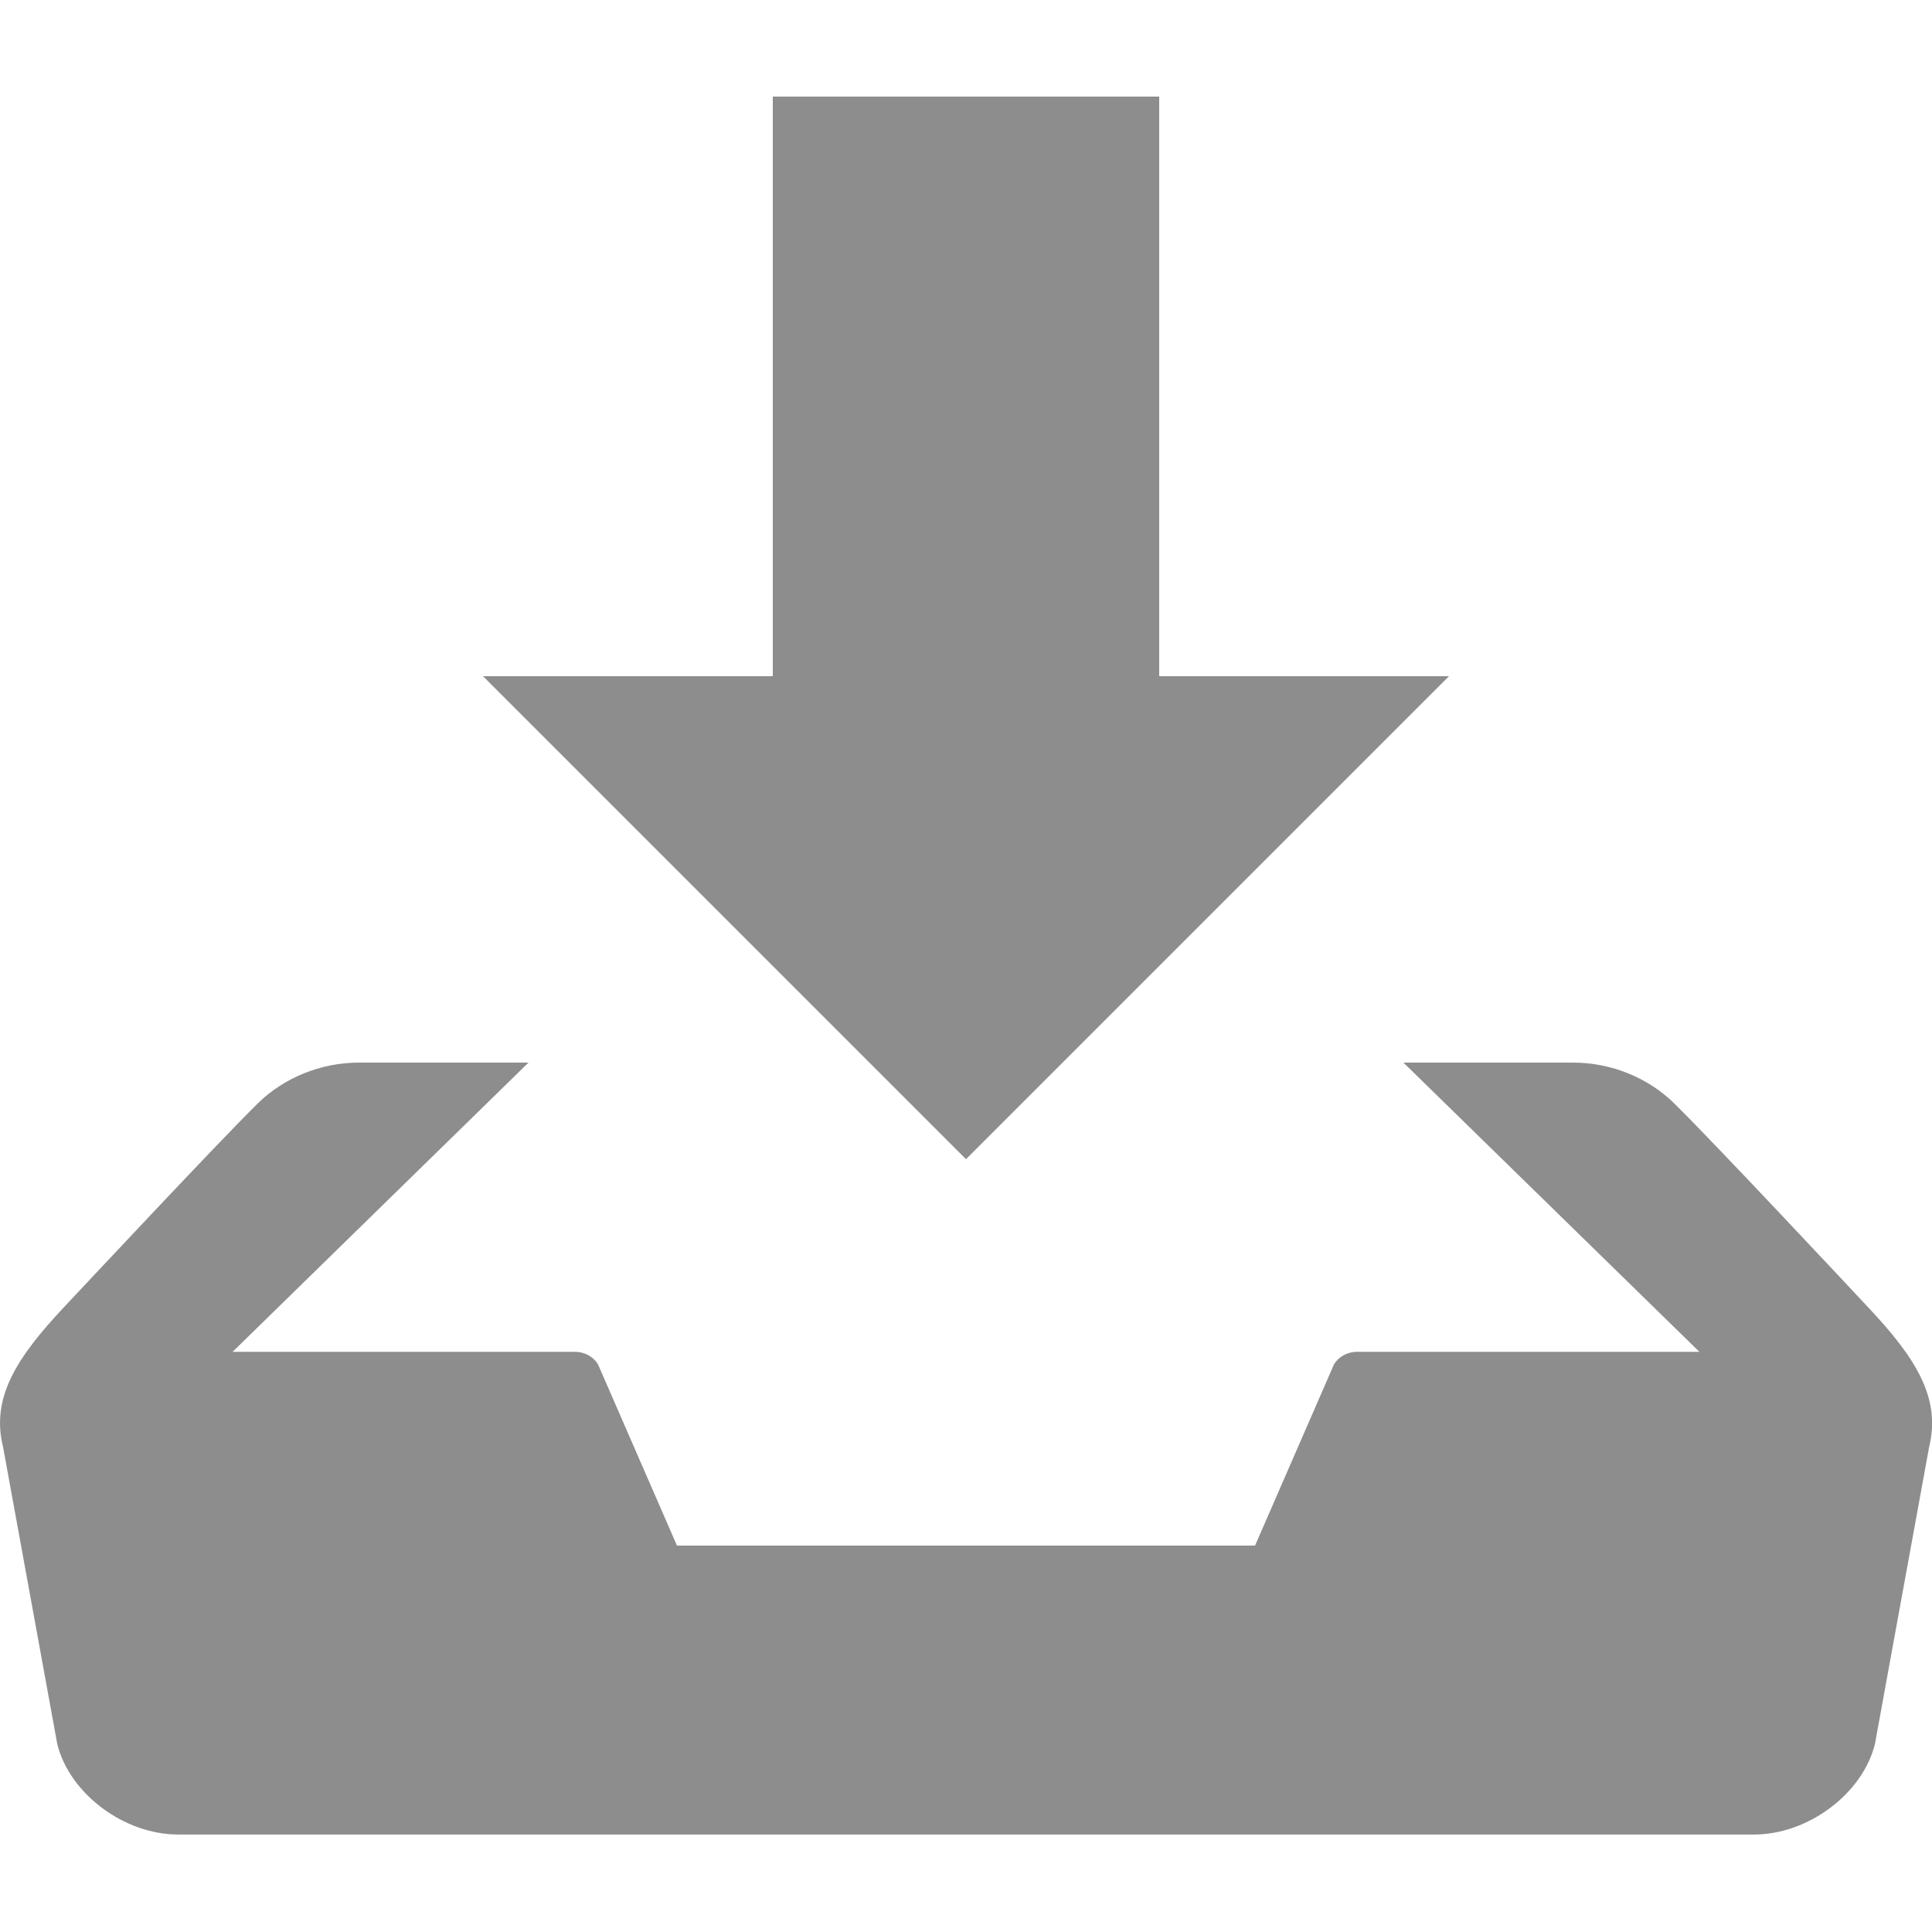 <svg xmlns="http://www.w3.org/2000/svg" xmlns:xlink="http://www.w3.org/1999/xlink" version="1.1" id="Download" x="0px" y="0px" viewBox="0 0 20 20" enable-background="new 0 0 20 20" xml:space="preserve">
  <path d="M15 7h-3V1H8v6H5l5 5L15 7zM19.338 13.532c-0.21-0.224-1.611-1.723-2.011-2.114C17.062 11.159 16.683 11 16.285 11h-1.757l3.064 2.994h-3.544c-0.102 0-0.194 0.052-0.24 0.133L12.992 16H7.008l-0.816-1.873c-0.046-0.081-0.139-0.133-0.24-0.133H2.408L5.471 11H3.715c-0.397 0-0.776 0.159-1.042 0.418-0.4 0.392-1.801 1.891-2.011 2.114-0.489 0.521-0.758 0.936-0.63 1.449l0.561 3.074c0.128 0.514 0.691 0.936 1.252 0.936h16.312c0.561 0 1.124-0.422 1.252-0.936l0.561-3.074C20.096 14.468 19.828 14.053 19.338 13.532z" fill="#8d8d8d"/>
</svg>
